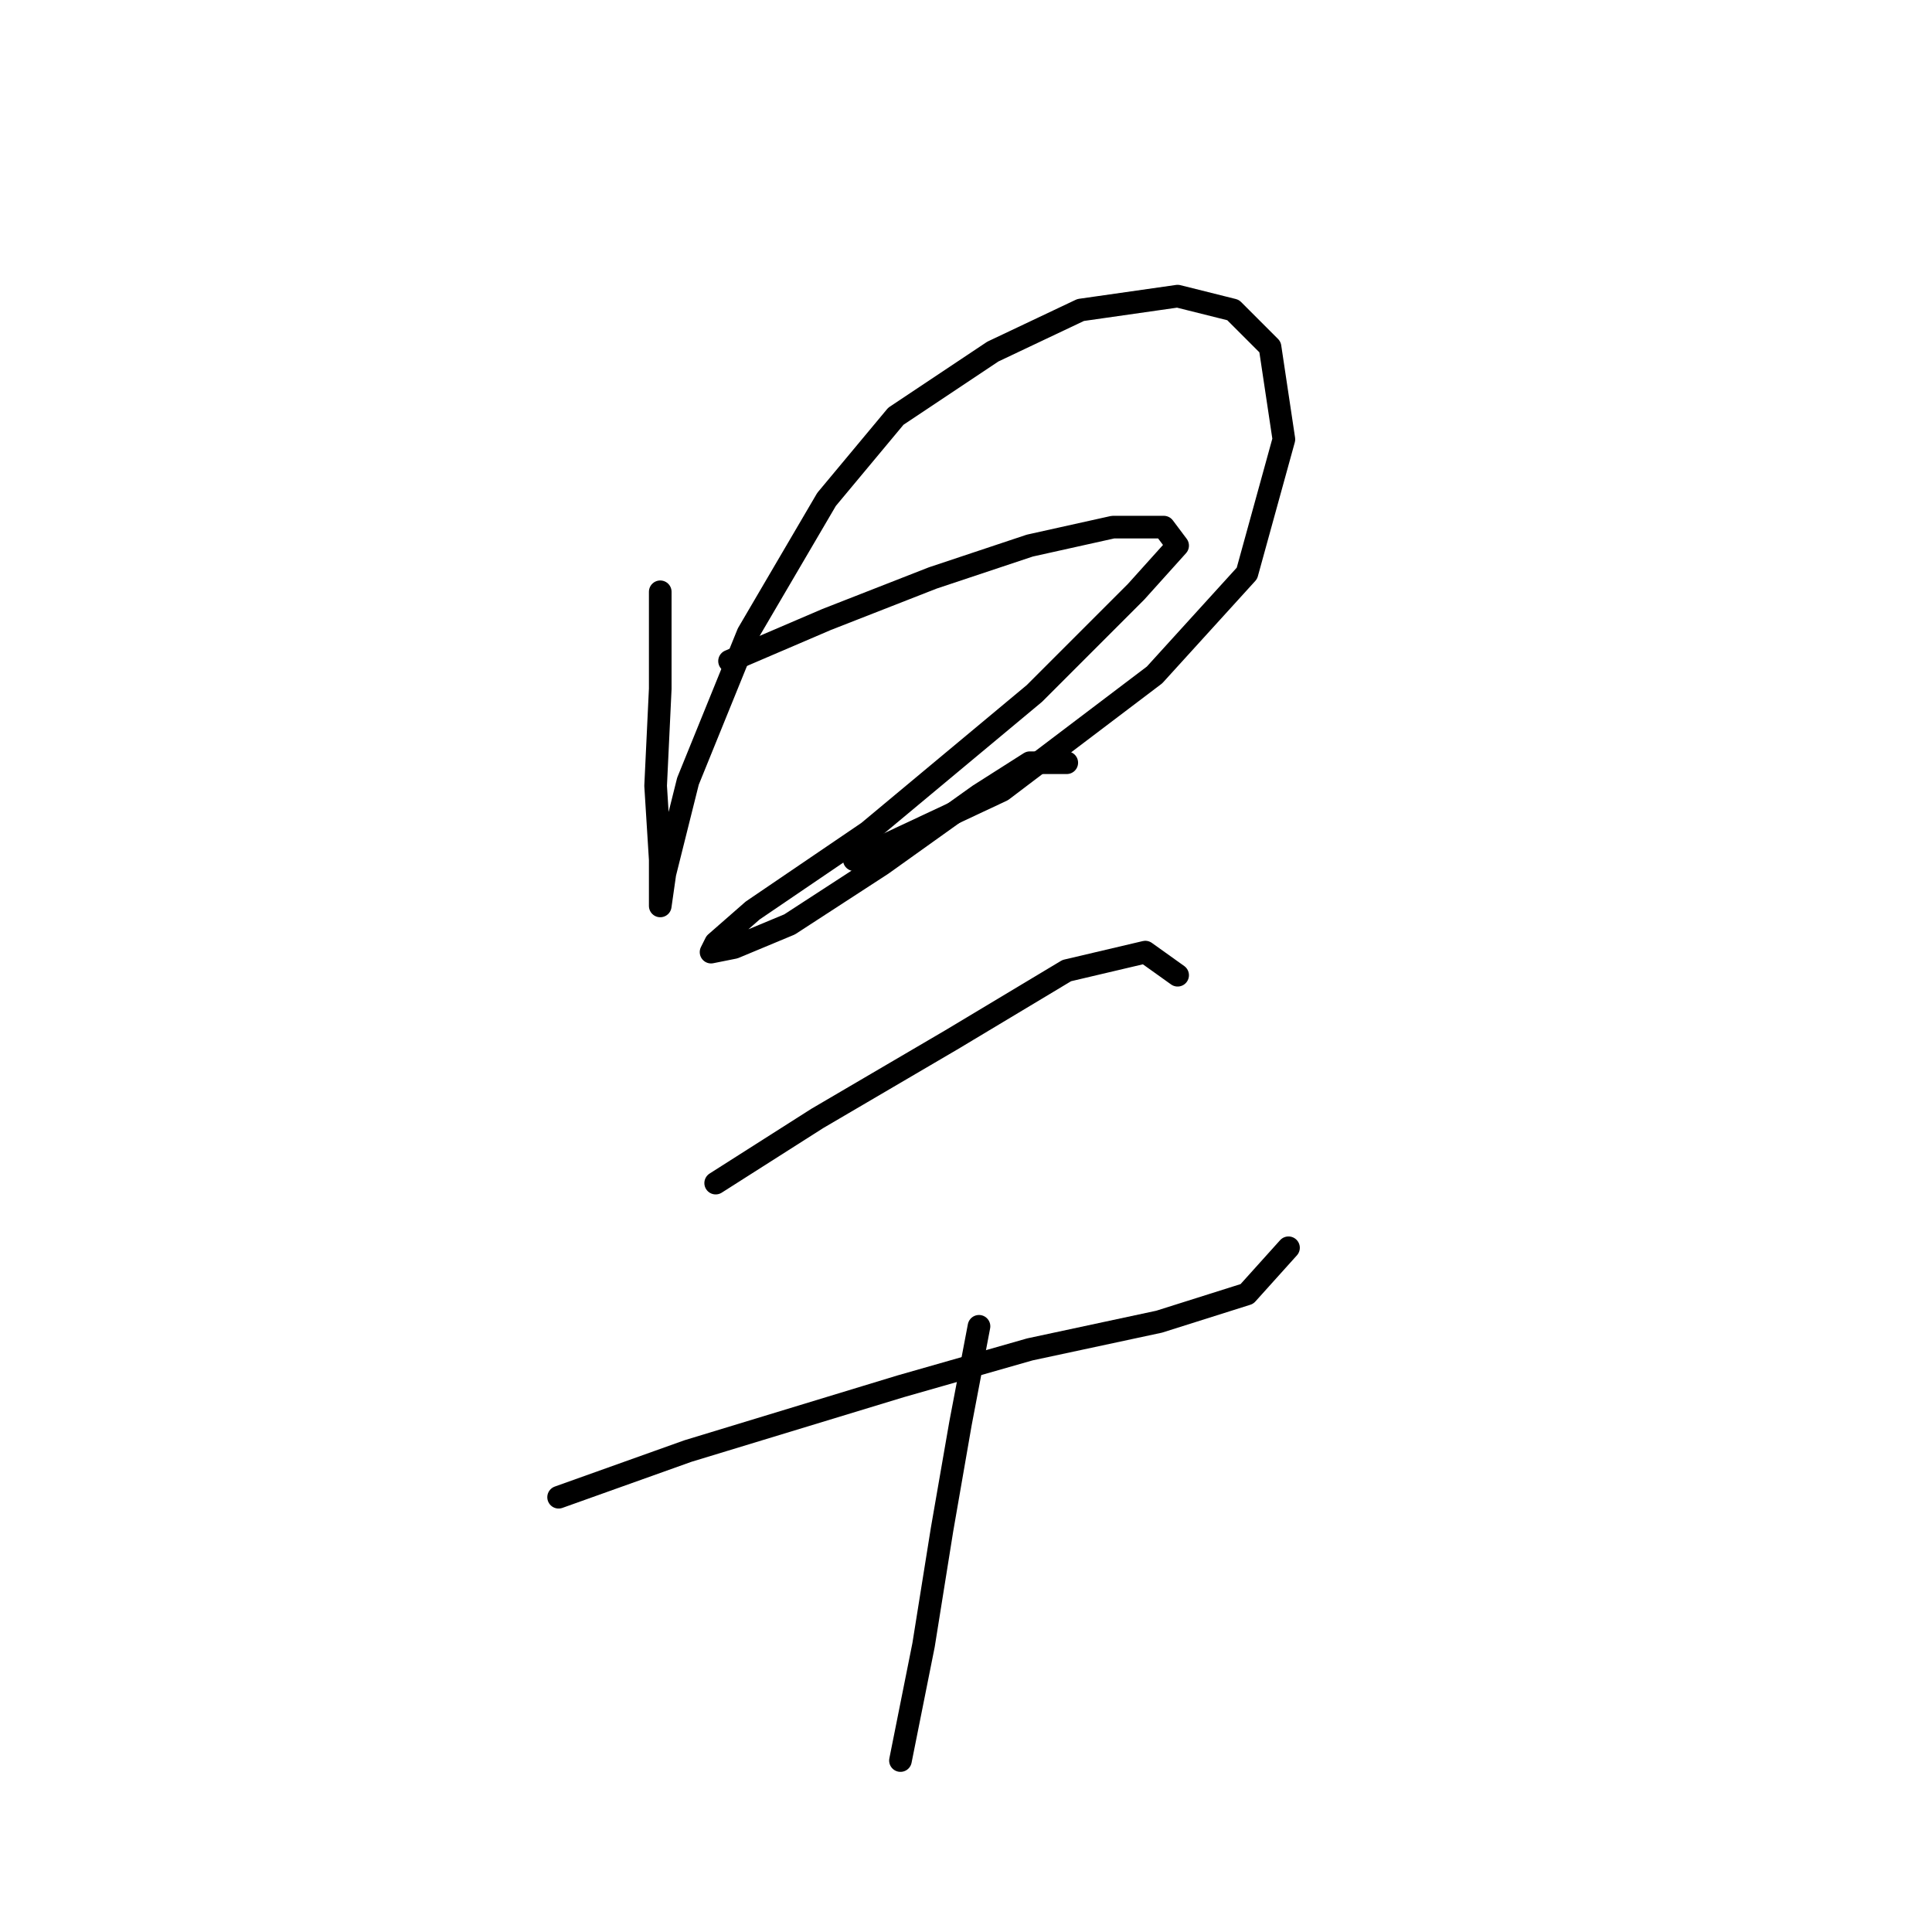 <?xml version="1.0" standalone="no"?>
    <svg width="256" height="256" xmlns="http://www.w3.org/2000/svg" version="1.1">
    <polyline stroke="black" stroke-width="3" stroke-linecap="round" fill="transparent" stroke-linejoin="round" points="87.486 78.416 87.486 91.271 86.874 104.125 87.486 113.919 87.486 118.816 87.486 120.04 88.098 115.755 91.159 103.513 99.116 83.925 109.522 66.174 118.704 55.156 131.558 46.586 143.188 41.077 156.042 39.241 163.388 41.077 168.285 45.974 170.121 58.216 165.224 75.968 152.982 89.434 132.782 104.737 113.195 113.919 113.195 113.919 " />
        <polyline stroke="black" stroke-width="3" stroke-linecap="round" fill="transparent" stroke-linejoin="round" points="96.668 87.598 109.522 82.089 123.6 76.58 136.455 72.295 147.473 69.847 154.206 69.847 156.042 72.295 150.534 78.416 137.067 91.883 115.031 110.246 99.728 120.652 94.831 124.937 94.219 126.161 97.28 125.549 104.625 122.488 116.867 114.531 129.722 105.349 136.455 101.064 141.352 101.064 141.352 101.064 " />
        <polyline stroke="black" stroke-width="3" stroke-linecap="round" fill="transparent" stroke-linejoin="round" points="94.831 156.767 108.298 148.197 126.049 137.791 141.352 128.61 151.758 126.161 156.042 129.222 156.042 129.222 " />
        <polyline stroke="black" stroke-width="3" stroke-linecap="round" fill="transparent" stroke-linejoin="round" points="74.019 198.39 91.159 192.269 119.316 183.7 136.455 178.803 153.594 175.13 165.224 171.457 170.733 165.336 170.733 165.336 " />
        <polyline stroke="black" stroke-width="3" stroke-linecap="round" fill="transparent" stroke-linejoin="round" points="129.722 175.742 127.273 188.597 124.825 202.675 122.376 217.978 119.316 233.281 119.316 233.281 " />
        </svg>